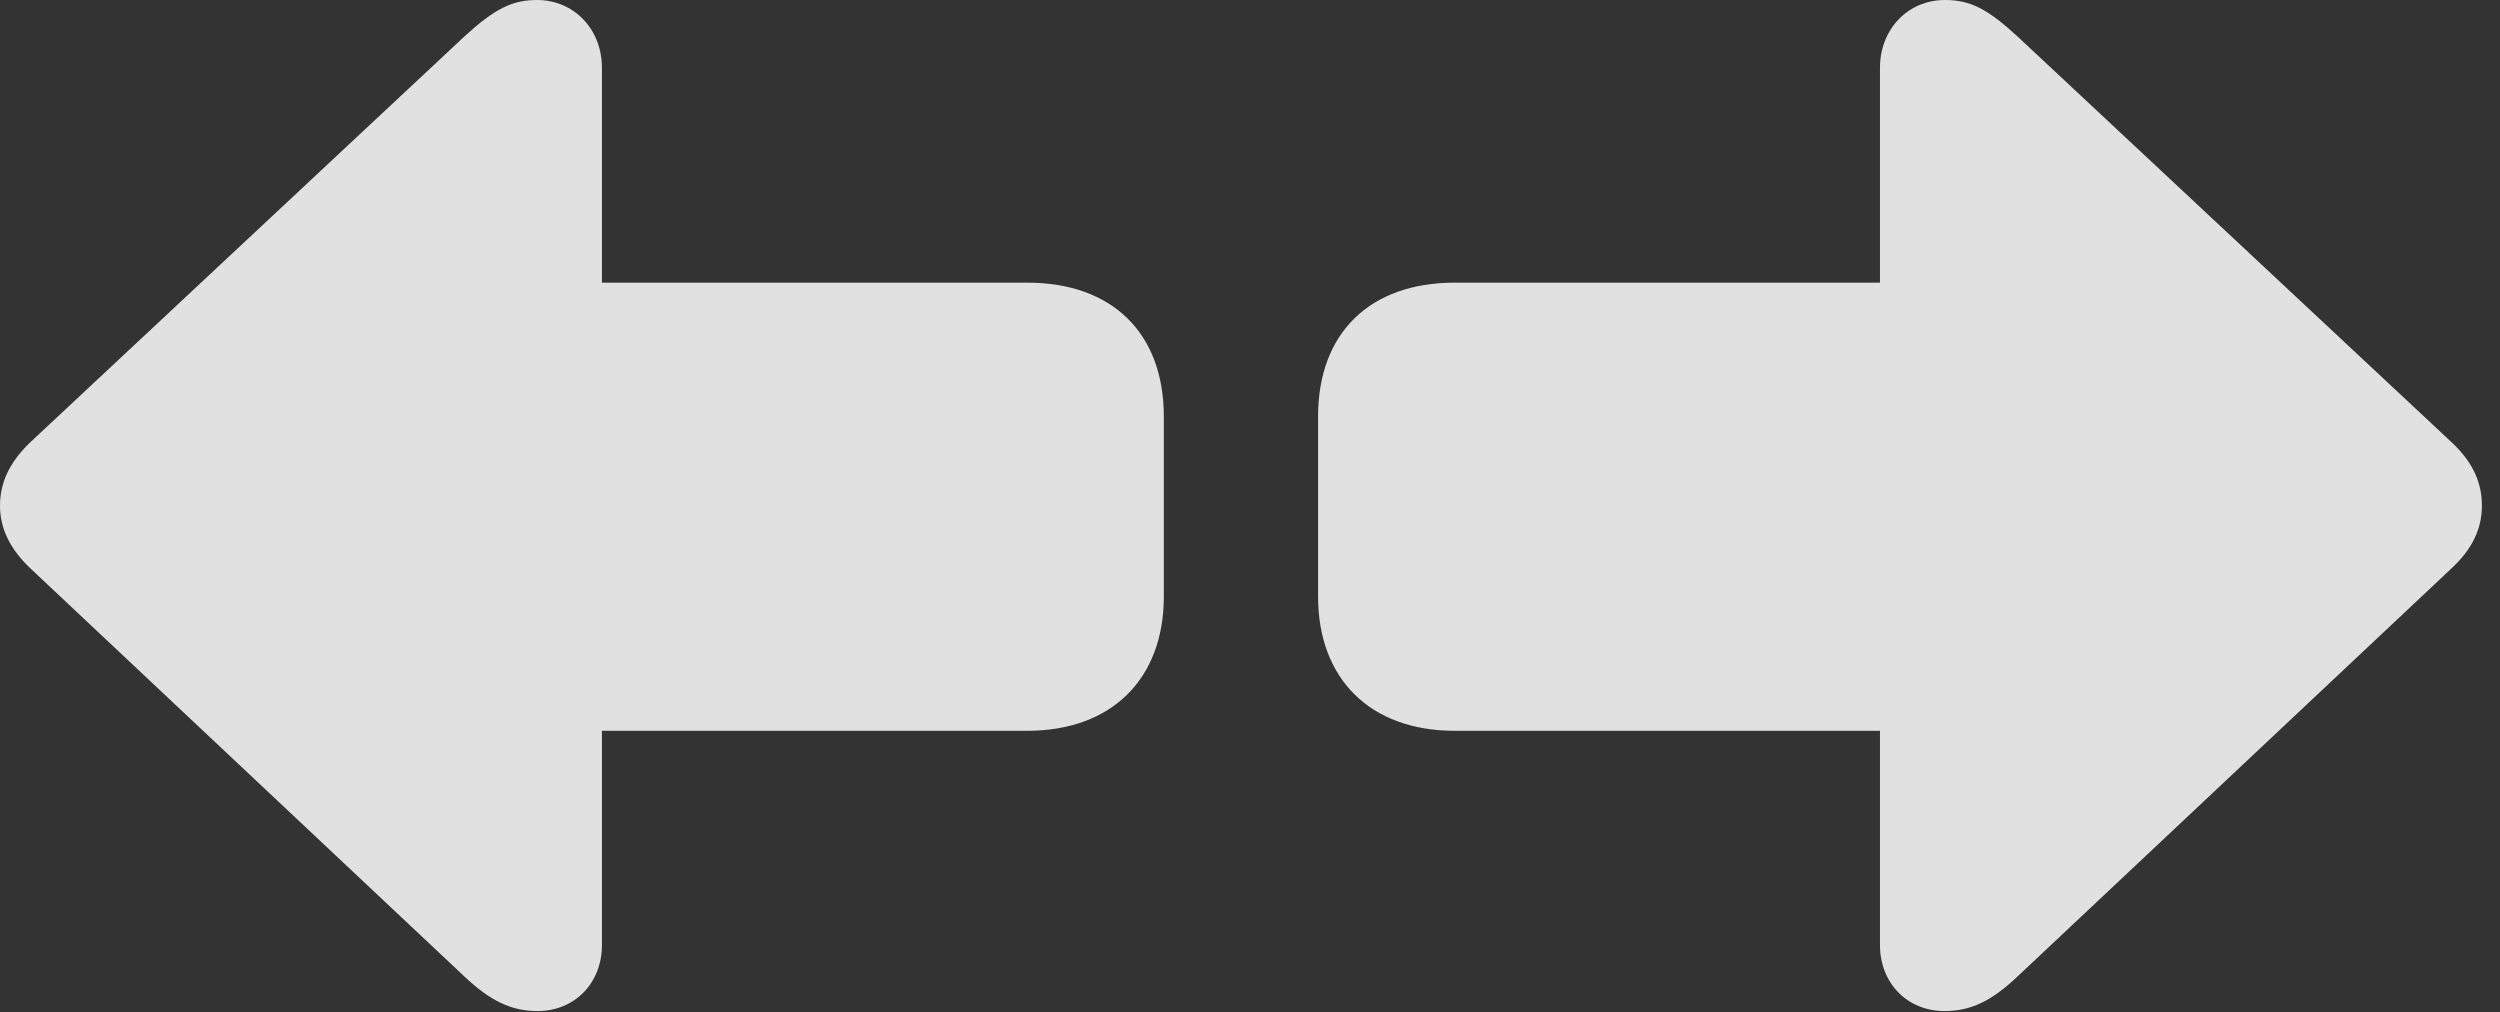 <?xml version="1.0" encoding="UTF-8"?>
<!--Generator: Apple Native CoreSVG 341-->
<!DOCTYPE svg
PUBLIC "-//W3C//DTD SVG 1.1//EN"
       "http://www.w3.org/Graphics/SVG/1.1/DTD/svg11.dtd">
<svg version="1.1" xmlns="http://www.w3.org/2000/svg" xmlns:xlink="http://www.w3.org/1999/xlink" viewBox="0 0 50.01 20.244">
 <rect x="0" y="0" width="50.01" height="20.244" fill="#333333" stroke="none"/>
 <g>
  <rect height="20.244" opacity="0" width="50.01" x="0" y="0"/>
  <path d="M20.547 5.654L7.725 5.654C6.016 5.654 4.99 6.67 4.99 8.33L4.99 11.934C4.99 13.574 6.025 14.619 7.725 14.619L20.547 14.619C22.246 14.619 23.281 13.574 23.281 11.934L23.281 8.33C23.281 6.67 22.256 5.654 20.547 5.654ZM12.041 18.906L12.041 1.357C12.041 0.586 11.484 0 10.742 0C10.244 0 9.893 0.176 9.287 0.732L0.605 8.848C0.156 9.277 0 9.697 0 10.117C0 10.566 0.195 10.977 0.605 11.367L9.287 19.531C9.805 20.02 10.225 20.225 10.752 20.225C11.504 20.225 12.041 19.658 12.041 18.906ZM29.102 5.654C27.393 5.654 26.367 6.67 26.367 8.33L26.367 11.934C26.367 13.574 27.402 14.619 29.102 14.619L41.934 14.619C43.623 14.619 44.668 13.574 44.668 11.934L44.668 8.33C44.668 6.67 43.633 5.654 41.934 5.654ZM37.607 18.906C37.607 19.658 38.145 20.225 38.897 20.225C39.434 20.225 39.844 20.02 40.361 19.531L49.043 11.367C49.463 10.977 49.648 10.566 49.648 10.117C49.648 9.697 49.502 9.277 49.043 8.848L40.361 0.732C39.756 0.176 39.414 0 38.906 0C38.164 0 37.607 0.586 37.607 1.357Z" fill="white" fill-opacity="0.85"/>
 </g>
</svg>
